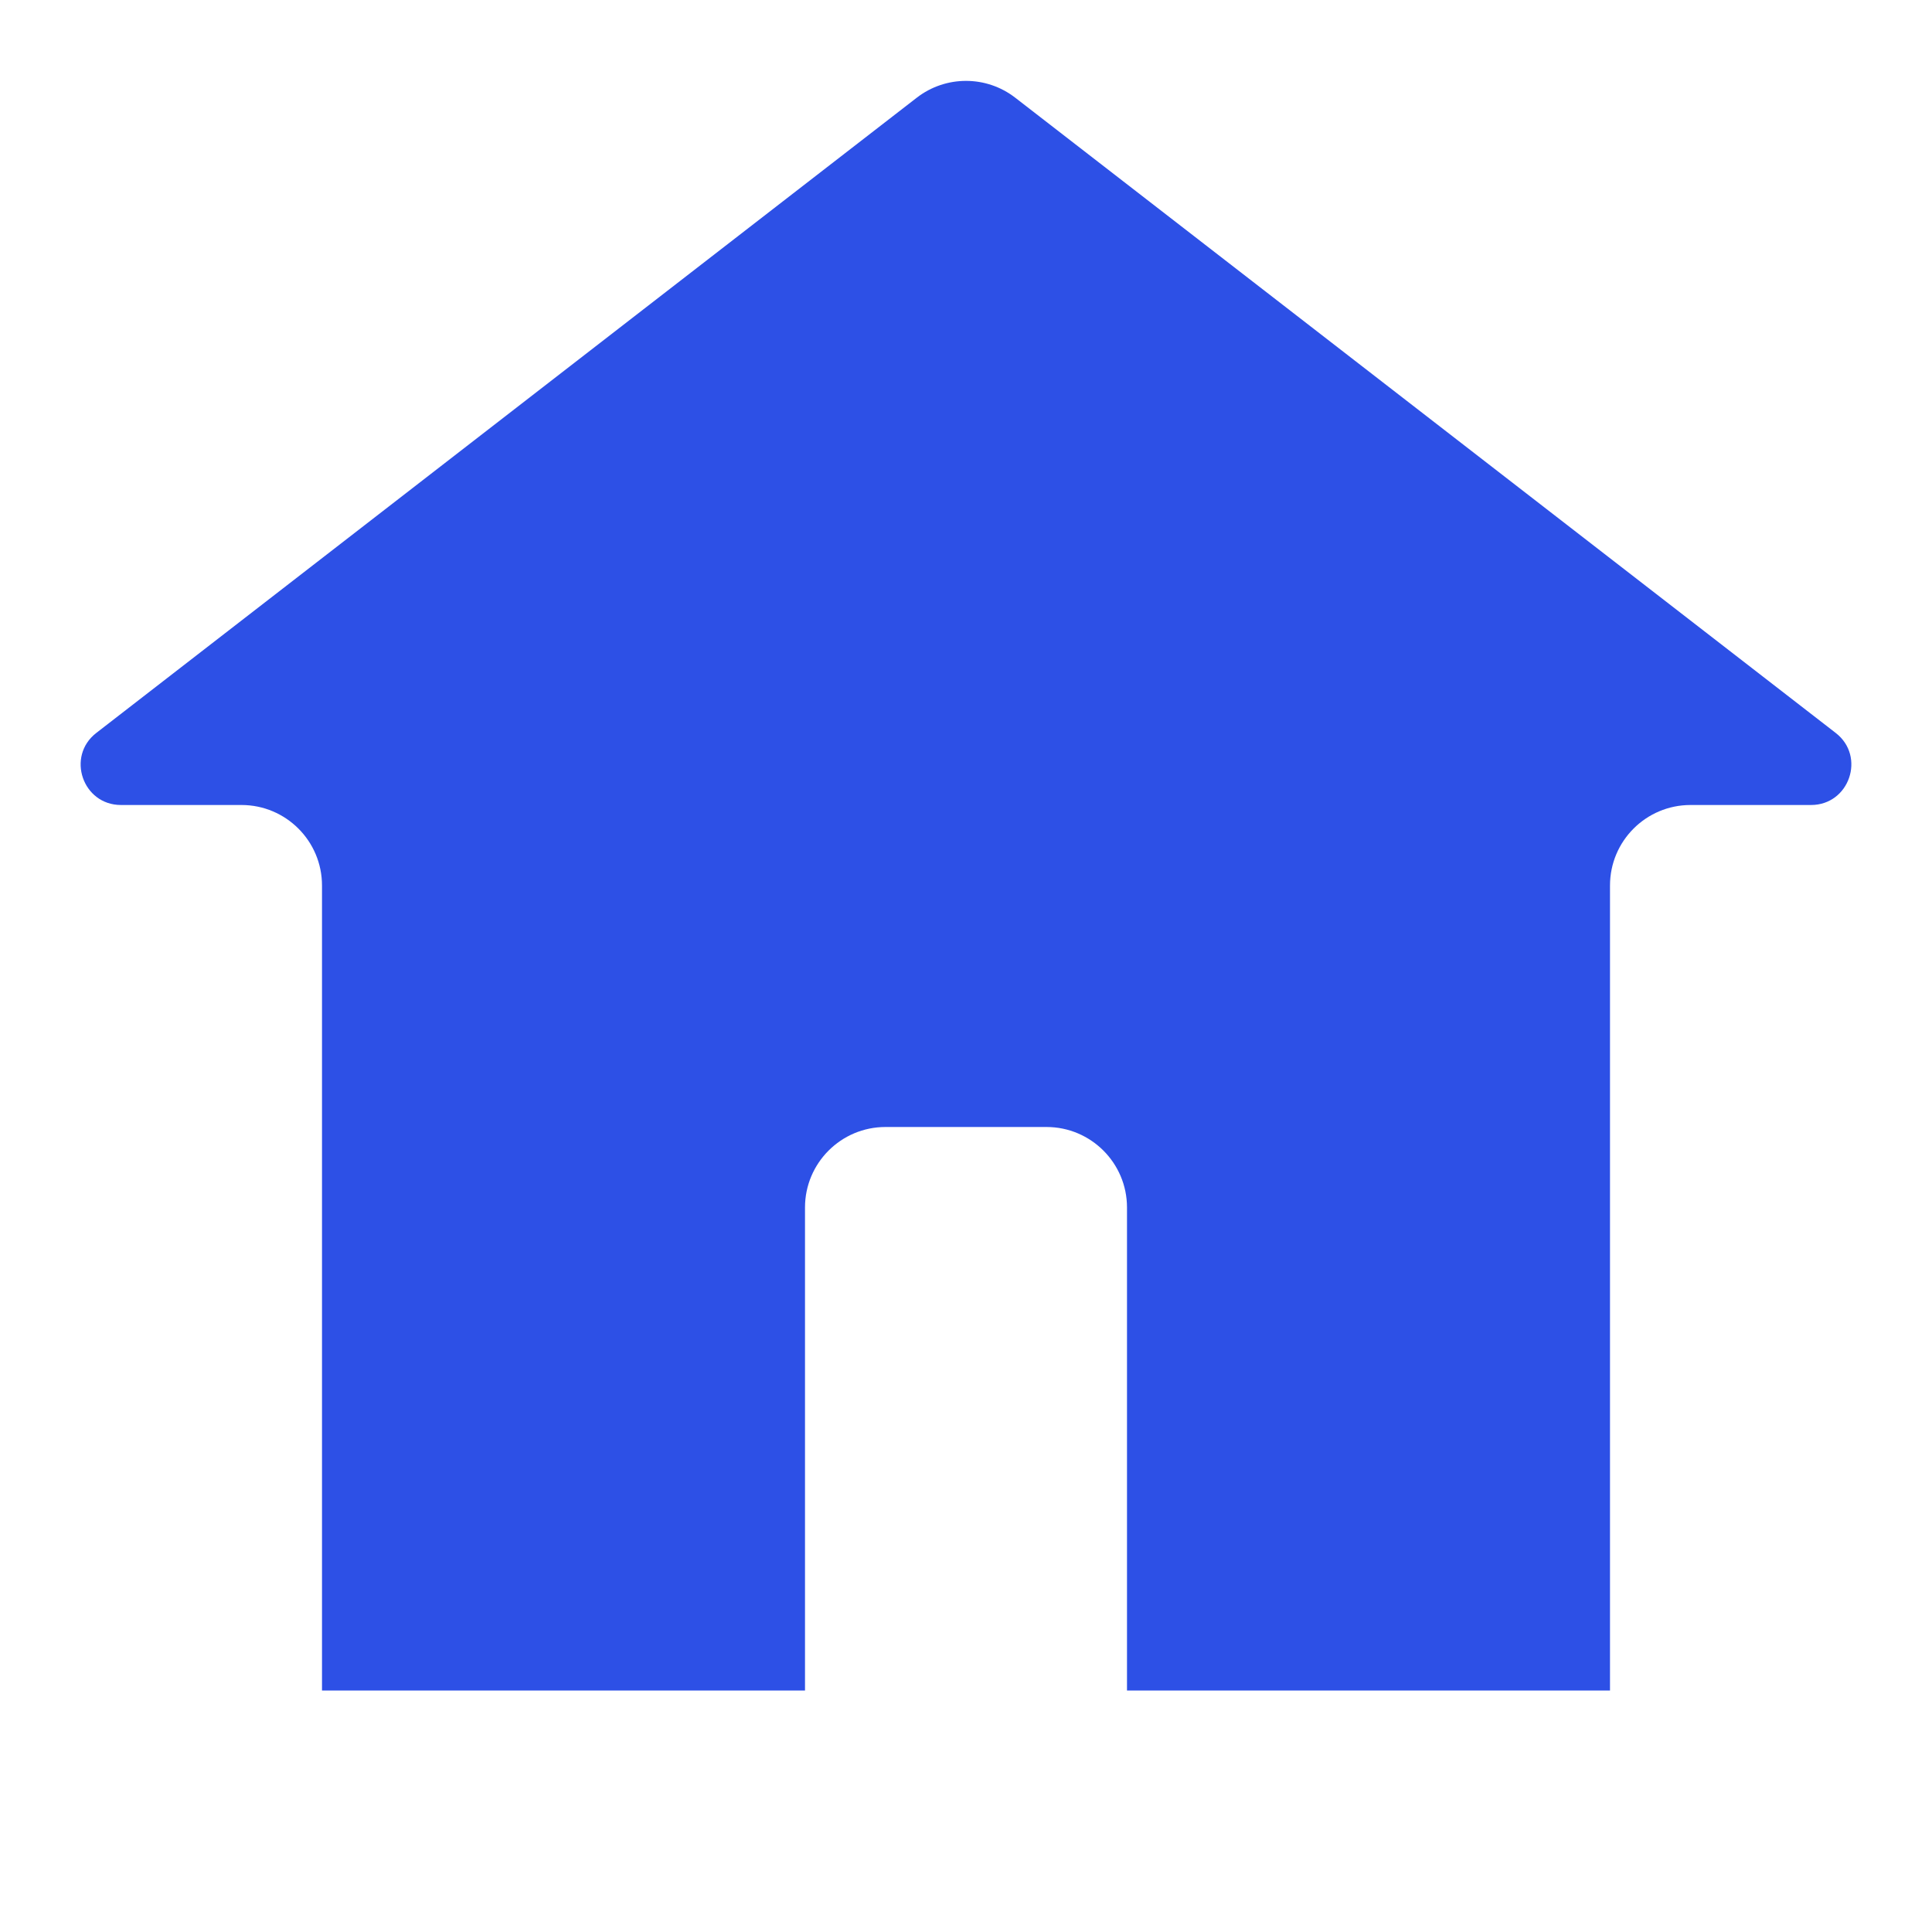 <svg width="24" height="24" viewBox="0 0 24 24" fill="none" xmlns="http://www.w3.org/2000/svg">
<path d="M1.196 9.105L11.388 1.214C11.748 0.935 12.252 0.935 12.612 1.214L22.804 9.105C23.18 9.396 22.974 10 22.497 10H21C20.448 10 20 10.448 20 11V21H14V15C14 14.448 13.552 14 13 14H11C10.448 14 10 14.448 10 15V21H4V11C4 10.448 3.552 10 3 10H1.503C1.026 10 0.82 9.396 1.196 9.105Z" fill="#2D50E6"/>
</svg>
